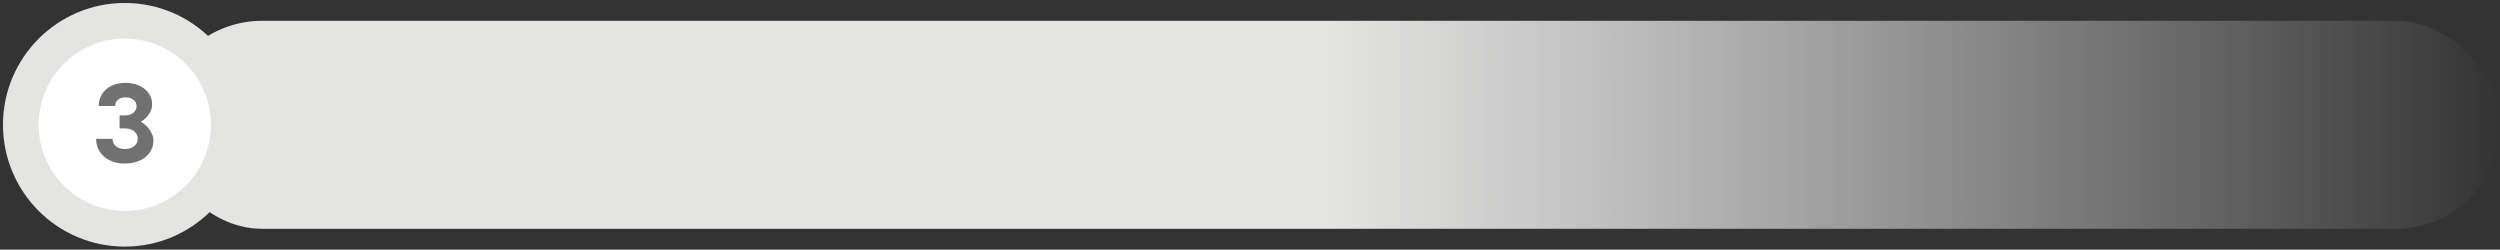 <svg width="601" height="60" viewBox="0 0 601 60" fill="none" xmlns="http://www.w3.org/2000/svg">
<rect x="0" y="0" width="601" height="60" fill="#333333" stroke="none"/>
<rect x="38" y="5" width="563" height="50" rx="25" fill="url(#paint0_linear_277_118)"/>
<path d="M30 55C43.794 55 55 43.794 55 30C55 16.206 43.794 5 30 5C16.206 5 5 16.206 5 30C5 43.794 16.206 55 30 55Z" fill="white" stroke="#E4E4E3" stroke-width="8.571"/>
<path d="M33.87 29.276C34.754 29.761 35.473 30.429 36.028 31.278C36.6 32.127 36.886 32.959 36.886 33.774C36.886 34.849 36.591 35.811 36.002 36.66C35.43 37.492 34.615 38.142 33.558 38.61C32.518 39.078 31.331 39.312 29.996 39.312C28.661 39.312 27.465 39.061 26.408 38.558C25.368 38.055 24.553 37.353 23.964 36.452C23.392 35.551 23.106 34.528 23.106 33.384H27.058C27.058 33.852 27.179 34.277 27.422 34.658C27.682 35.022 28.029 35.308 28.462 35.516C28.913 35.724 29.424 35.828 29.996 35.828C30.603 35.828 31.14 35.724 31.608 35.516C32.076 35.308 32.44 35.022 32.7 34.658C32.977 34.277 33.116 33.852 33.116 33.384C33.116 32.899 32.986 32.465 32.726 32.084C32.466 31.703 32.102 31.408 31.634 31.2C31.166 30.975 30.637 30.862 30.048 30.862H28.748V27.742H30.1C30.637 27.742 31.105 27.647 31.504 27.456C31.92 27.265 32.241 26.997 32.466 26.65C32.709 26.303 32.83 25.913 32.83 25.48C32.83 24.873 32.579 24.379 32.076 23.998C31.591 23.599 30.958 23.4 30.178 23.4C29.693 23.4 29.259 23.487 28.878 23.66C28.514 23.833 28.219 24.085 27.994 24.414C27.786 24.726 27.682 25.081 27.682 25.48H23.73C23.73 24.405 23.999 23.443 24.536 22.594C25.091 21.745 25.853 21.086 26.824 20.618C27.812 20.15 28.93 19.916 30.178 19.916C31.409 19.916 32.509 20.141 33.48 20.592C34.451 21.025 35.205 21.632 35.742 22.412C36.297 23.192 36.574 24.085 36.574 25.09C36.574 25.853 36.323 26.624 35.82 27.404C35.317 28.184 34.667 28.808 33.87 29.276Z" fill="#727171"/>
<defs>
<linearGradient id="paint0_linear_277_118" x1="38" y1="30" x2="601" y2="30" gradientUnits="userSpaceOnUse">
<stop offset="0.5" stop-color="#E4E4E3"/>
<stop offset="1" stop-color="white" stop-opacity="0"/>
</linearGradient>
</defs>
</svg>
